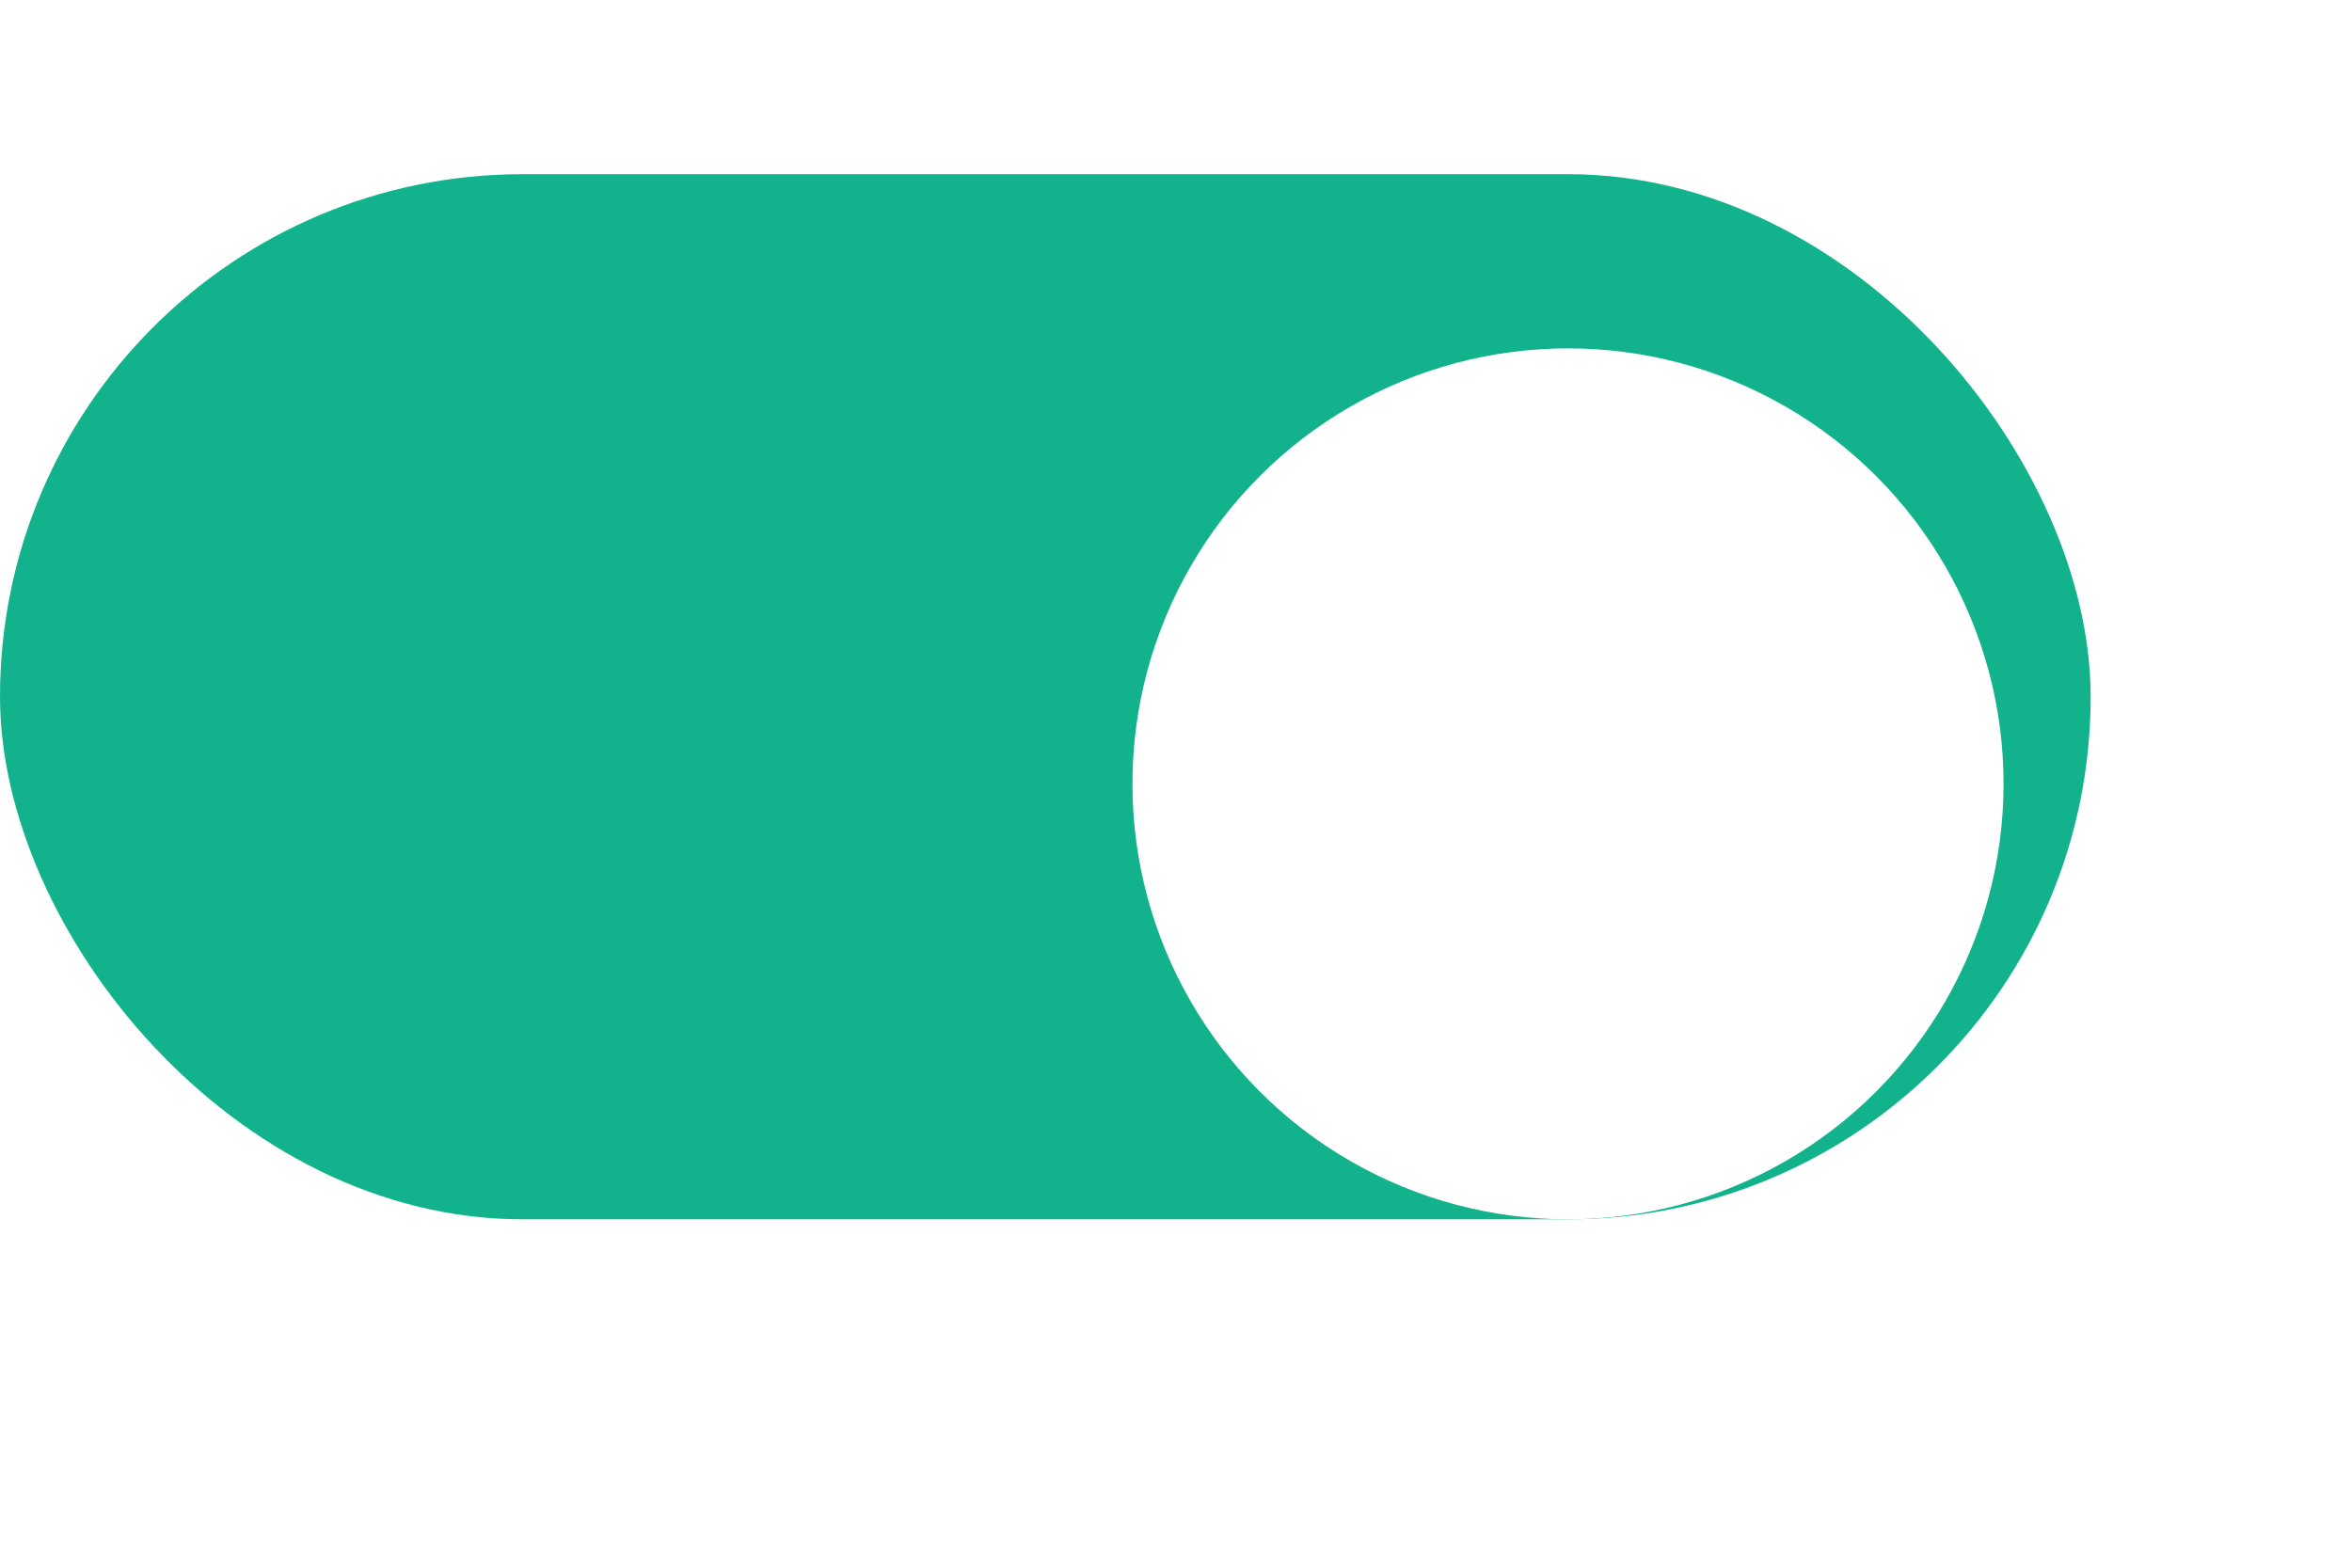 <svg width="54" height="36" viewBox="0 0 54 36" fill="none" xmlns="http://www.w3.org/2000/svg">
<rect y="4" width="48" height="24" rx="12" fill="#12B38C"/>
<g filter="url(#filter0_d_16443_2260)">
<circle cx="36" cy="16" r="10" fill="white"/>
</g>
<defs>
<filter id="filter0_d_16443_2260" x="18" y="0" width="36" height="36" filterUnits="userSpaceOnUse" color-interpolation-filters="sRGB">
<feFlood flood-opacity="0" result="BackgroundImageFix"/>
<feColorMatrix in="SourceAlpha" type="matrix" values="0 0 0 0 0 0 0 0 0 0 0 0 0 0 0 0 0 0 127 0" result="hardAlpha"/>
<feOffset dy="2"/>
<feGaussianBlur stdDeviation="4"/>
<feComposite in2="hardAlpha" operator="out"/>
<feColorMatrix type="matrix" values="0 0 0 0 0 0 0 0 0 0 0 0 0 0 0 0 0 0 0.16 0"/>
<feBlend mode="normal" in2="BackgroundImageFix" result="effect1_dropShadow_16443_2260"/>
<feBlend mode="normal" in="SourceGraphic" in2="effect1_dropShadow_16443_2260" result="shape"/>
</filter>
</defs>
</svg>
